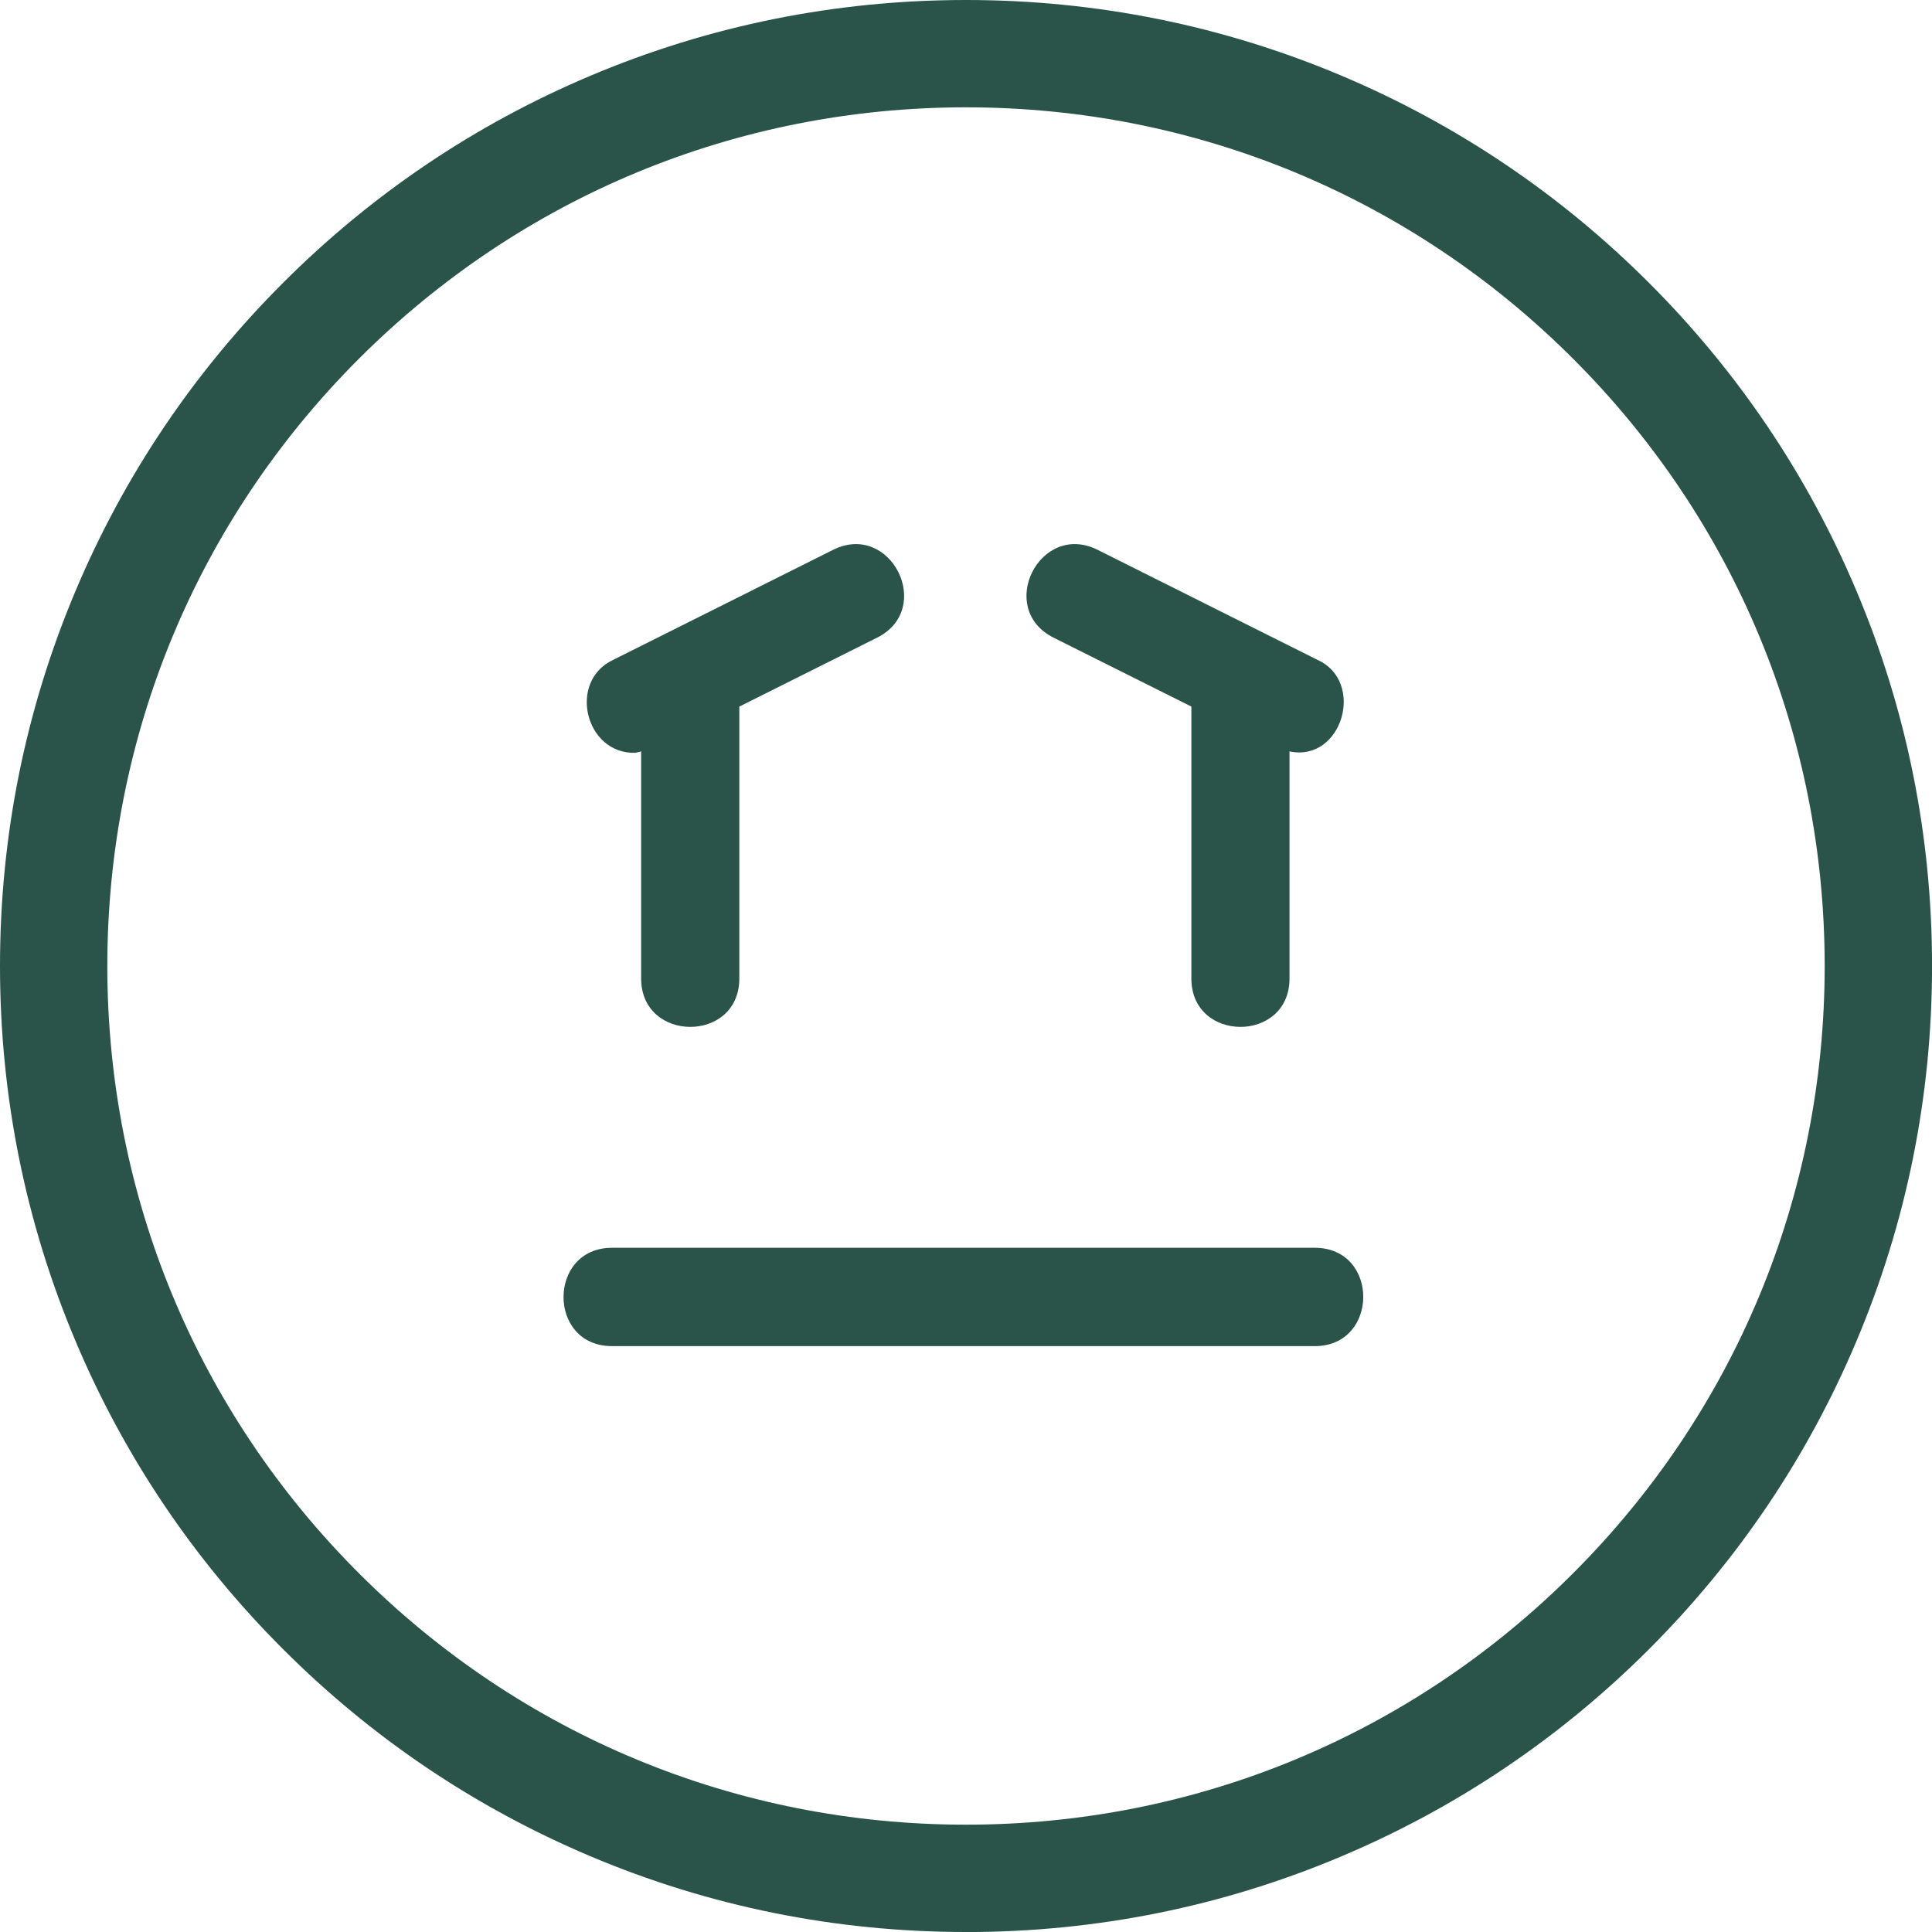 <svg width="40" height="40" viewBox="0 0 40 40" fill="none" xmlns="http://www.w3.org/2000/svg">
<g clip-path="url(#clip0_538_4355)">
<path d="M20 40C17.301 40 14.681 39.471 12.215 38.428C9.833 37.42 7.694 35.979 5.858 34.142C4.021 32.306 2.579 30.167 1.572 27.785C0.529 25.319 0 22.699 0 20C0 17.301 0.529 14.681 1.572 12.215C2.579 9.833 4.021 7.694 5.858 5.858C7.694 4.021 9.833 2.579 12.215 1.572C14.681 0.529 17.301 0 20 0C22.7 0 25.319 0.529 27.786 1.572C30.167 2.579 32.306 4.021 34.143 5.858C35.979 7.694 37.421 9.833 38.428 12.215C39.472 14.681 40.001 17.301 40.001 20C40.001 22.7 39.471 25.319 38.428 27.786C37.421 30.167 35.979 32.306 34.143 34.143C32.306 35.979 30.167 37.421 27.786 38.428C25.32 39.472 22.7 40.001 20 40.001V40ZM20 2.222C15.251 2.222 10.787 4.072 7.429 7.429C4.072 10.787 2.222 15.251 2.222 20C2.222 24.749 4.072 29.213 7.429 32.571C10.787 35.929 15.251 37.778 20 37.778C24.749 37.778 29.213 35.929 32.571 32.571C35.929 29.213 37.778 24.749 37.778 20C37.778 15.251 35.929 10.787 32.571 7.429C29.213 4.072 24.749 2.222 20 2.222Z" fill="#2A5449"/>
<path d="M13.154 15.585C13.194 15.578 13.235 15.569 13.274 15.557V20.264C13.28 21.591 15.302 21.595 15.307 20.264V14.629L18.163 13.2C19.349 12.602 18.445 10.791 17.252 11.382L12.697 13.661C11.749 14.103 12.113 15.615 13.153 15.586L13.154 15.585Z" fill="#2A5449"/>
<path d="M21.809 13.2L24.666 14.629V20.264C24.67 21.591 26.692 21.595 26.698 20.264V15.557C27.79 15.786 28.277 14.111 27.275 13.661L22.719 11.381C21.528 10.793 20.62 12.598 21.809 13.2L21.809 13.2Z" fill="#2A5449"/>
<path d="M27.227 25.834H12.665C11.339 25.839 11.33 27.864 12.665 27.87H27.227C28.553 27.865 28.562 25.84 27.227 25.834Z" fill="#2A5449"/>
</g>
<defs>
<clipPath id="clip0_538_4355">
<rect width="40" height="40" fill="white"/>
</clipPath>
</defs>
</svg>
